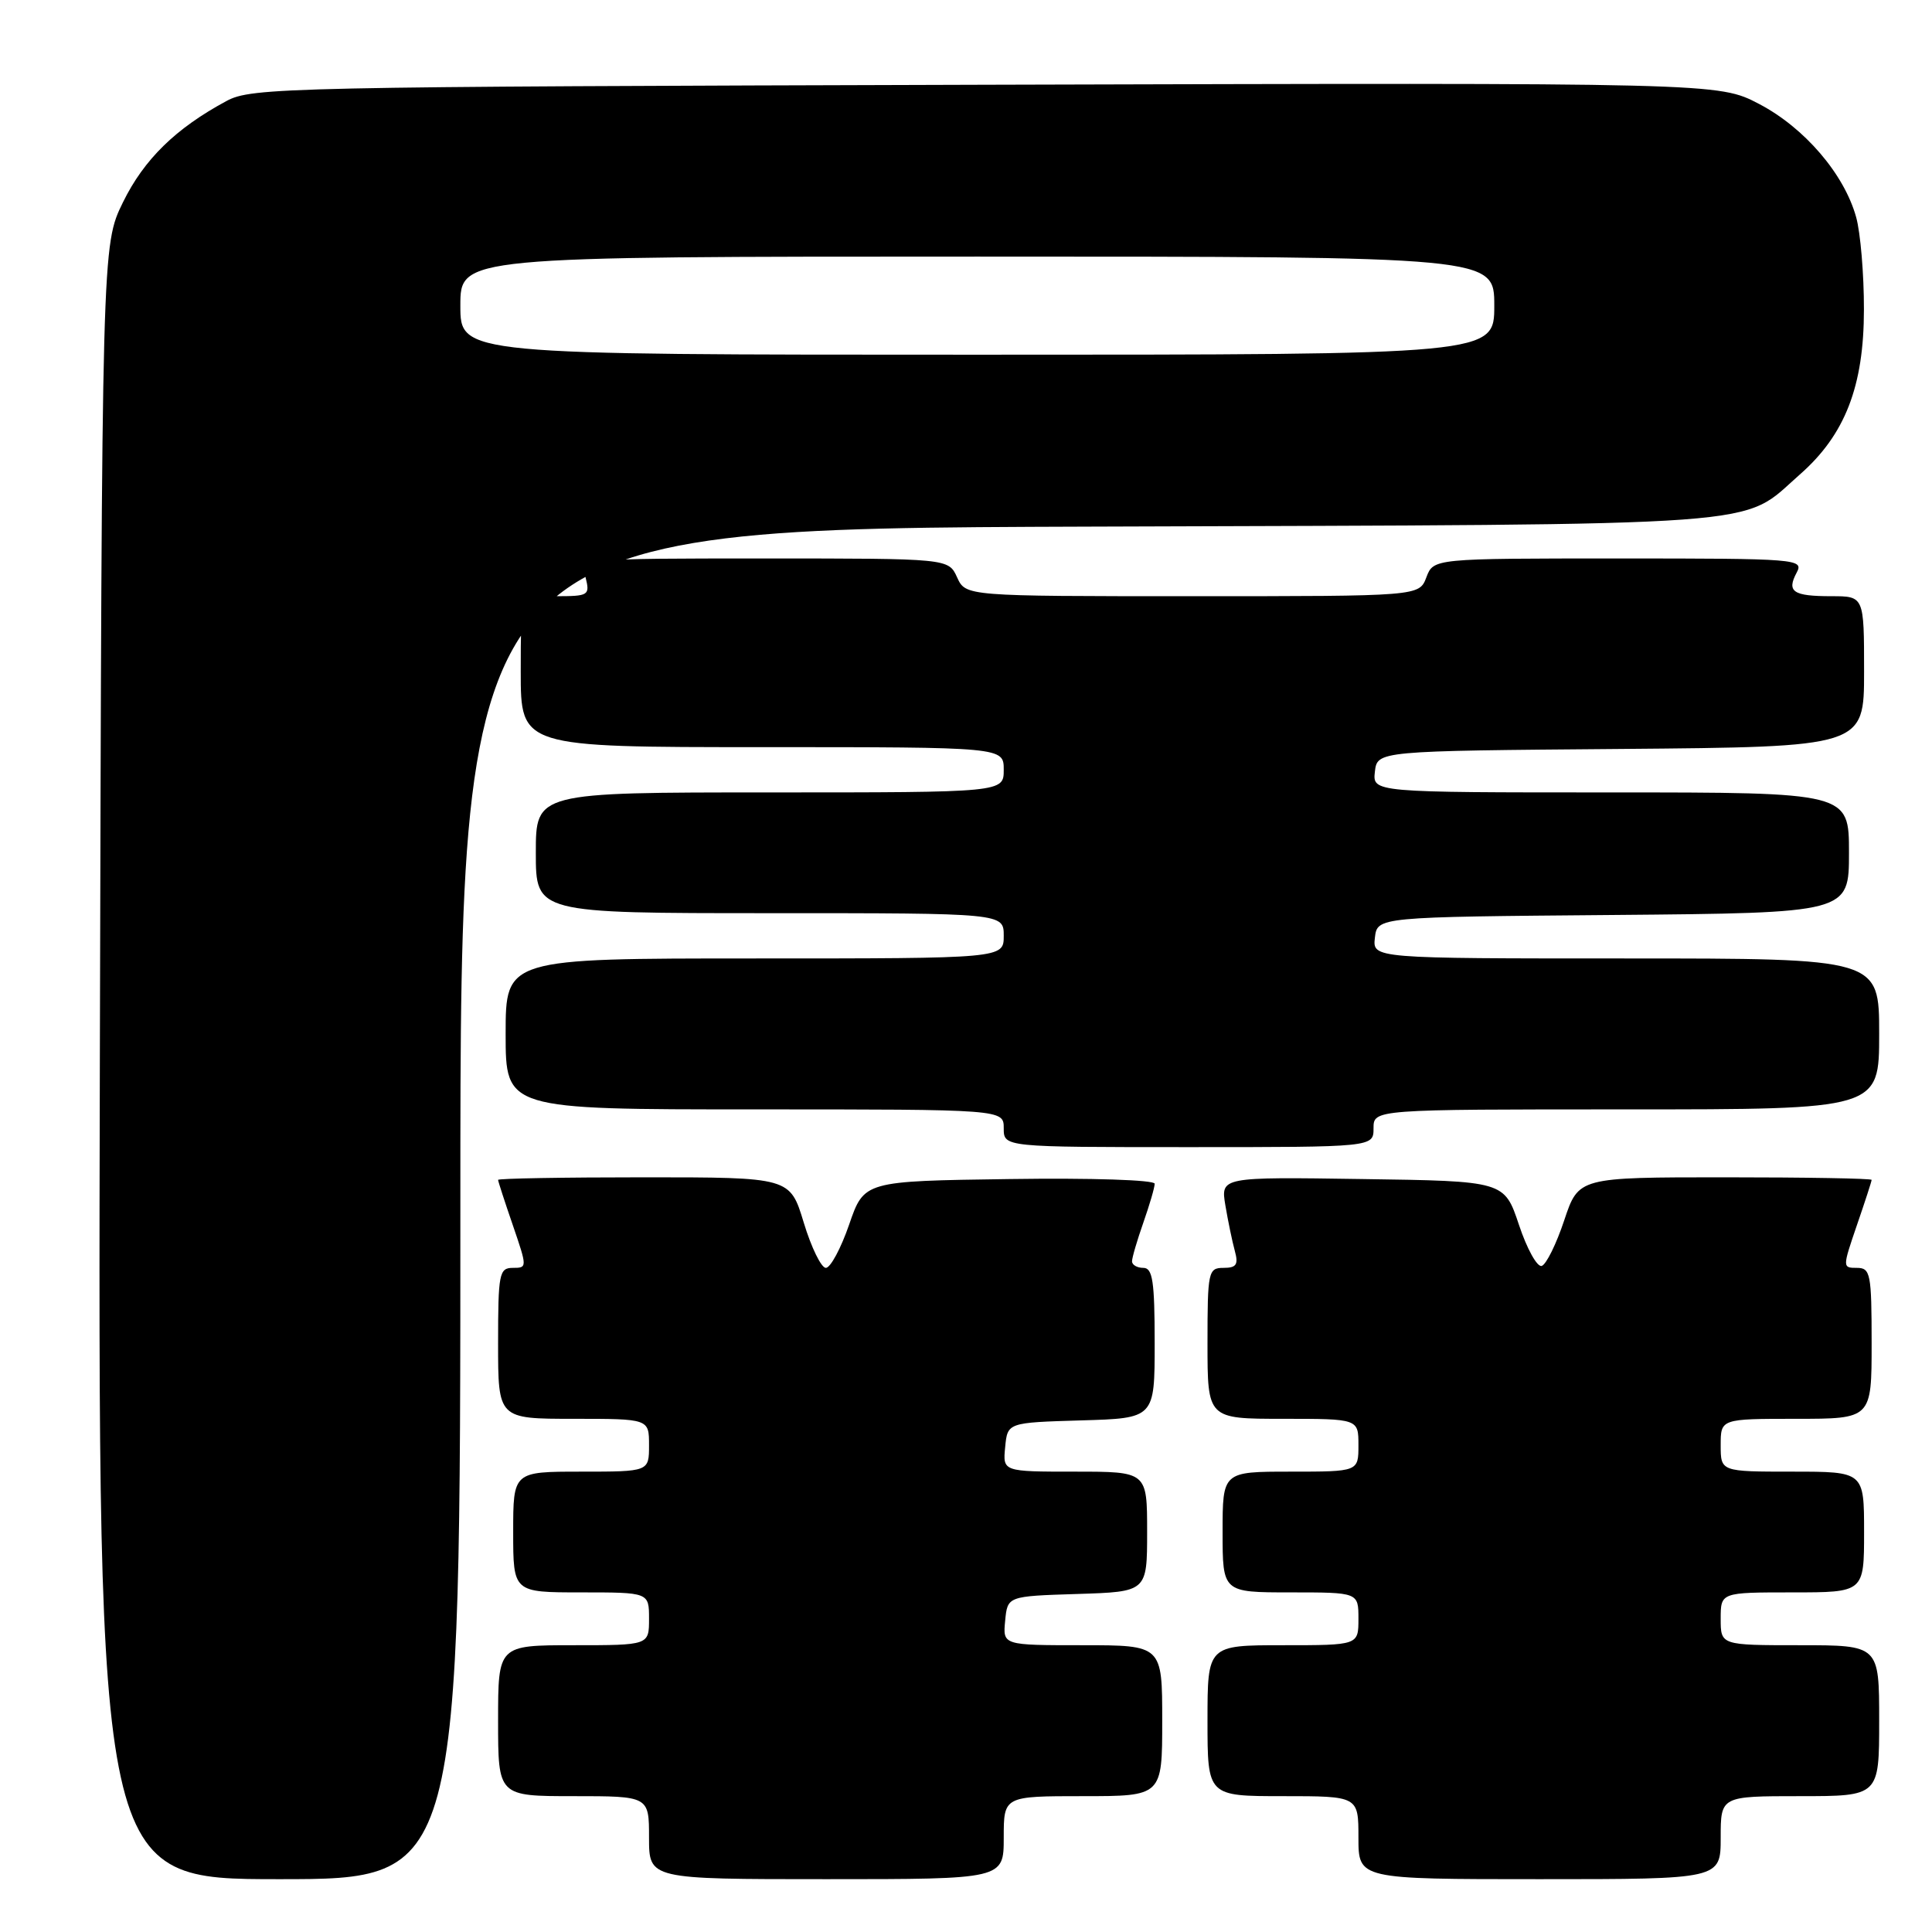 <?xml version="1.0" encoding="UTF-8" standalone="no"?>
<!DOCTYPE svg PUBLIC "-//W3C//DTD SVG 1.1//EN" "http://www.w3.org/Graphics/SVG/1.1/DTD/svg11.dtd" >
<svg xmlns="http://www.w3.org/2000/svg" xmlns:xlink="http://www.w3.org/1999/xlink" version="1.1" viewBox="0 0 256 256">
 <g >
 <path fill="currentColor"
d=" M 61.00 159.53 C 61.00 70.06 61.00 70.06 144.25 69.78 C 236.42 69.47 230.48 69.90 238.48 62.88 C 244.48 57.62 246.98 51.18 246.98 41.00 C 246.99 36.33 246.52 30.82 245.95 28.78 C 244.37 23.06 239.09 16.91 233.08 13.77 C 227.70 10.96 227.70 10.96 130.60 11.23 C 37.62 11.49 33.35 11.58 30.00 13.39 C 23.28 17.01 19.09 21.11 16.30 26.79 C 13.50 32.50 13.50 32.50 13.23 140.75 C 12.97 249.00 12.97 249.00 36.98 249.00 C 61.00 249.00 61.00 249.00 61.00 159.53 Z  M 133.00 243.50 C 133.00 238.00 133.00 238.00 143.50 238.00 C 154.00 238.00 154.00 238.00 154.00 228.00 C 154.00 218.00 154.00 218.00 143.44 218.00 C 132.87 218.00 132.87 218.00 133.19 214.75 C 133.50 211.50 133.50 211.50 142.75 211.21 C 152.00 210.92 152.00 210.92 152.00 202.96 C 152.00 195.00 152.00 195.00 142.44 195.00 C 132.87 195.00 132.87 195.00 133.19 191.75 C 133.50 188.50 133.50 188.50 143.25 188.21 C 153.00 187.93 153.00 187.93 153.00 177.96 C 153.00 169.77 152.73 168.00 151.50 168.00 C 150.68 168.00 150.00 167.61 150.00 167.13 C 150.00 166.64 150.68 164.34 151.50 162.00 C 152.32 159.66 153.00 157.35 153.00 156.85 C 153.00 156.35 144.63 156.07 133.75 156.23 C 114.50 156.50 114.50 156.50 112.52 162.25 C 111.43 165.41 110.04 168.00 109.43 168.00 C 108.82 168.00 107.50 165.30 106.50 162.00 C 104.68 156.00 104.68 156.00 85.34 156.00 C 74.70 156.00 66.00 156.15 66.00 156.34 C 66.00 156.53 66.88 159.23 67.95 162.34 C 69.87 167.95 69.87 168.00 67.95 168.00 C 66.15 168.00 66.00 168.76 66.00 178.00 C 66.00 188.00 66.00 188.00 76.00 188.00 C 86.00 188.00 86.00 188.00 86.00 191.50 C 86.00 195.00 86.00 195.00 77.00 195.00 C 68.00 195.00 68.00 195.00 68.00 203.00 C 68.00 211.00 68.00 211.00 77.00 211.00 C 86.00 211.00 86.00 211.00 86.00 214.50 C 86.00 218.00 86.00 218.00 76.00 218.00 C 66.00 218.00 66.00 218.00 66.00 228.00 C 66.00 238.00 66.00 238.00 76.00 238.00 C 86.00 238.00 86.00 238.00 86.00 243.50 C 86.00 249.00 86.00 249.00 109.50 249.00 C 133.00 249.00 133.00 249.00 133.00 243.50 Z  M 228.00 243.50 C 228.00 238.00 228.00 238.00 238.50 238.00 C 249.00 238.00 249.00 238.00 249.00 228.00 C 249.00 218.00 249.00 218.00 238.50 218.00 C 228.00 218.00 228.00 218.00 228.00 214.50 C 228.00 211.00 228.00 211.00 237.50 211.00 C 247.00 211.00 247.00 211.00 247.00 203.00 C 247.00 195.00 247.00 195.00 237.50 195.00 C 228.00 195.00 228.00 195.00 228.00 191.50 C 228.00 188.00 228.00 188.00 238.00 188.00 C 248.00 188.00 248.00 188.00 248.00 178.00 C 248.00 168.76 247.85 168.00 246.05 168.00 C 244.13 168.00 244.13 167.95 246.05 162.34 C 247.12 159.23 248.00 156.53 248.00 156.34 C 248.00 156.15 239.26 156.00 228.58 156.00 C 209.17 156.00 209.17 156.00 207.27 161.69 C 206.23 164.82 204.89 167.54 204.29 167.74 C 203.69 167.94 202.33 165.49 201.27 162.30 C 199.33 156.50 199.33 156.50 180.54 156.23 C 161.74 155.95 161.74 155.95 162.37 159.73 C 162.72 161.80 163.28 164.51 163.62 165.75 C 164.12 167.57 163.83 168.00 162.12 168.00 C 160.10 168.00 160.00 168.48 160.00 178.00 C 160.00 188.00 160.00 188.00 170.00 188.00 C 180.00 188.00 180.00 188.00 180.00 191.50 C 180.00 195.00 180.00 195.00 171.00 195.00 C 162.00 195.00 162.00 195.00 162.00 203.00 C 162.00 211.00 162.00 211.00 171.00 211.00 C 180.00 211.00 180.00 211.00 180.00 214.50 C 180.00 218.00 180.00 218.00 170.00 218.00 C 160.00 218.00 160.00 218.00 160.00 228.00 C 160.00 238.00 160.00 238.00 170.00 238.00 C 180.00 238.00 180.00 238.00 180.00 243.50 C 180.00 249.00 180.00 249.00 204.00 249.00 C 228.00 249.00 228.00 249.00 228.00 243.50 Z  M 182.00 149.50 C 182.00 147.00 182.00 147.00 215.50 147.00 C 249.00 147.00 249.00 147.00 249.00 137.00 C 249.00 127.00 249.00 127.00 215.43 127.00 C 181.87 127.00 181.87 127.00 182.18 124.25 C 182.50 121.50 182.50 121.50 213.75 121.24 C 245.00 120.97 245.00 120.97 245.00 112.99 C 245.00 105.00 245.00 105.00 213.43 105.00 C 181.87 105.00 181.87 105.00 182.18 102.25 C 182.50 99.50 182.50 99.50 214.75 99.24 C 247.00 98.97 247.00 98.97 247.00 88.99 C 247.00 79.00 247.00 79.00 242.67 79.00 C 237.58 79.00 236.71 78.41 238.07 75.87 C 239.03 74.07 238.18 74.00 214.51 74.00 C 189.95 74.00 189.95 74.00 189.00 76.50 C 188.05 79.00 188.05 79.00 158.00 79.00 C 127.96 79.00 127.96 79.00 126.82 76.50 C 125.68 74.00 125.68 74.00 101.32 74.00 C 76.96 74.00 76.96 74.00 77.59 76.50 C 78.19 78.90 78.02 79.00 73.61 79.00 C 69.00 79.00 69.00 79.00 69.00 89.00 C 69.00 99.00 69.00 99.00 101.00 99.00 C 133.00 99.00 133.00 99.00 133.00 102.00 C 133.00 105.00 133.00 105.00 102.00 105.00 C 71.00 105.00 71.00 105.00 71.00 113.00 C 71.00 121.00 71.00 121.00 102.00 121.00 C 133.00 121.00 133.00 121.00 133.00 124.00 C 133.00 127.00 133.00 127.00 100.00 127.00 C 67.00 127.00 67.00 127.00 67.00 137.00 C 67.00 147.00 67.00 147.00 100.00 147.00 C 133.00 147.00 133.00 147.00 133.00 149.50 C 133.00 152.00 133.00 152.00 157.50 152.00 C 182.00 152.00 182.00 152.00 182.00 149.50 Z  M 61.00 40.50 C 61.00 34.00 61.00 34.00 129.50 34.00 C 198.00 34.00 198.00 34.00 198.00 40.50 C 198.00 47.00 198.00 47.00 129.50 47.00 C 61.00 47.00 61.00 47.00 61.00 40.50 Z "/>
</g>
</svg>